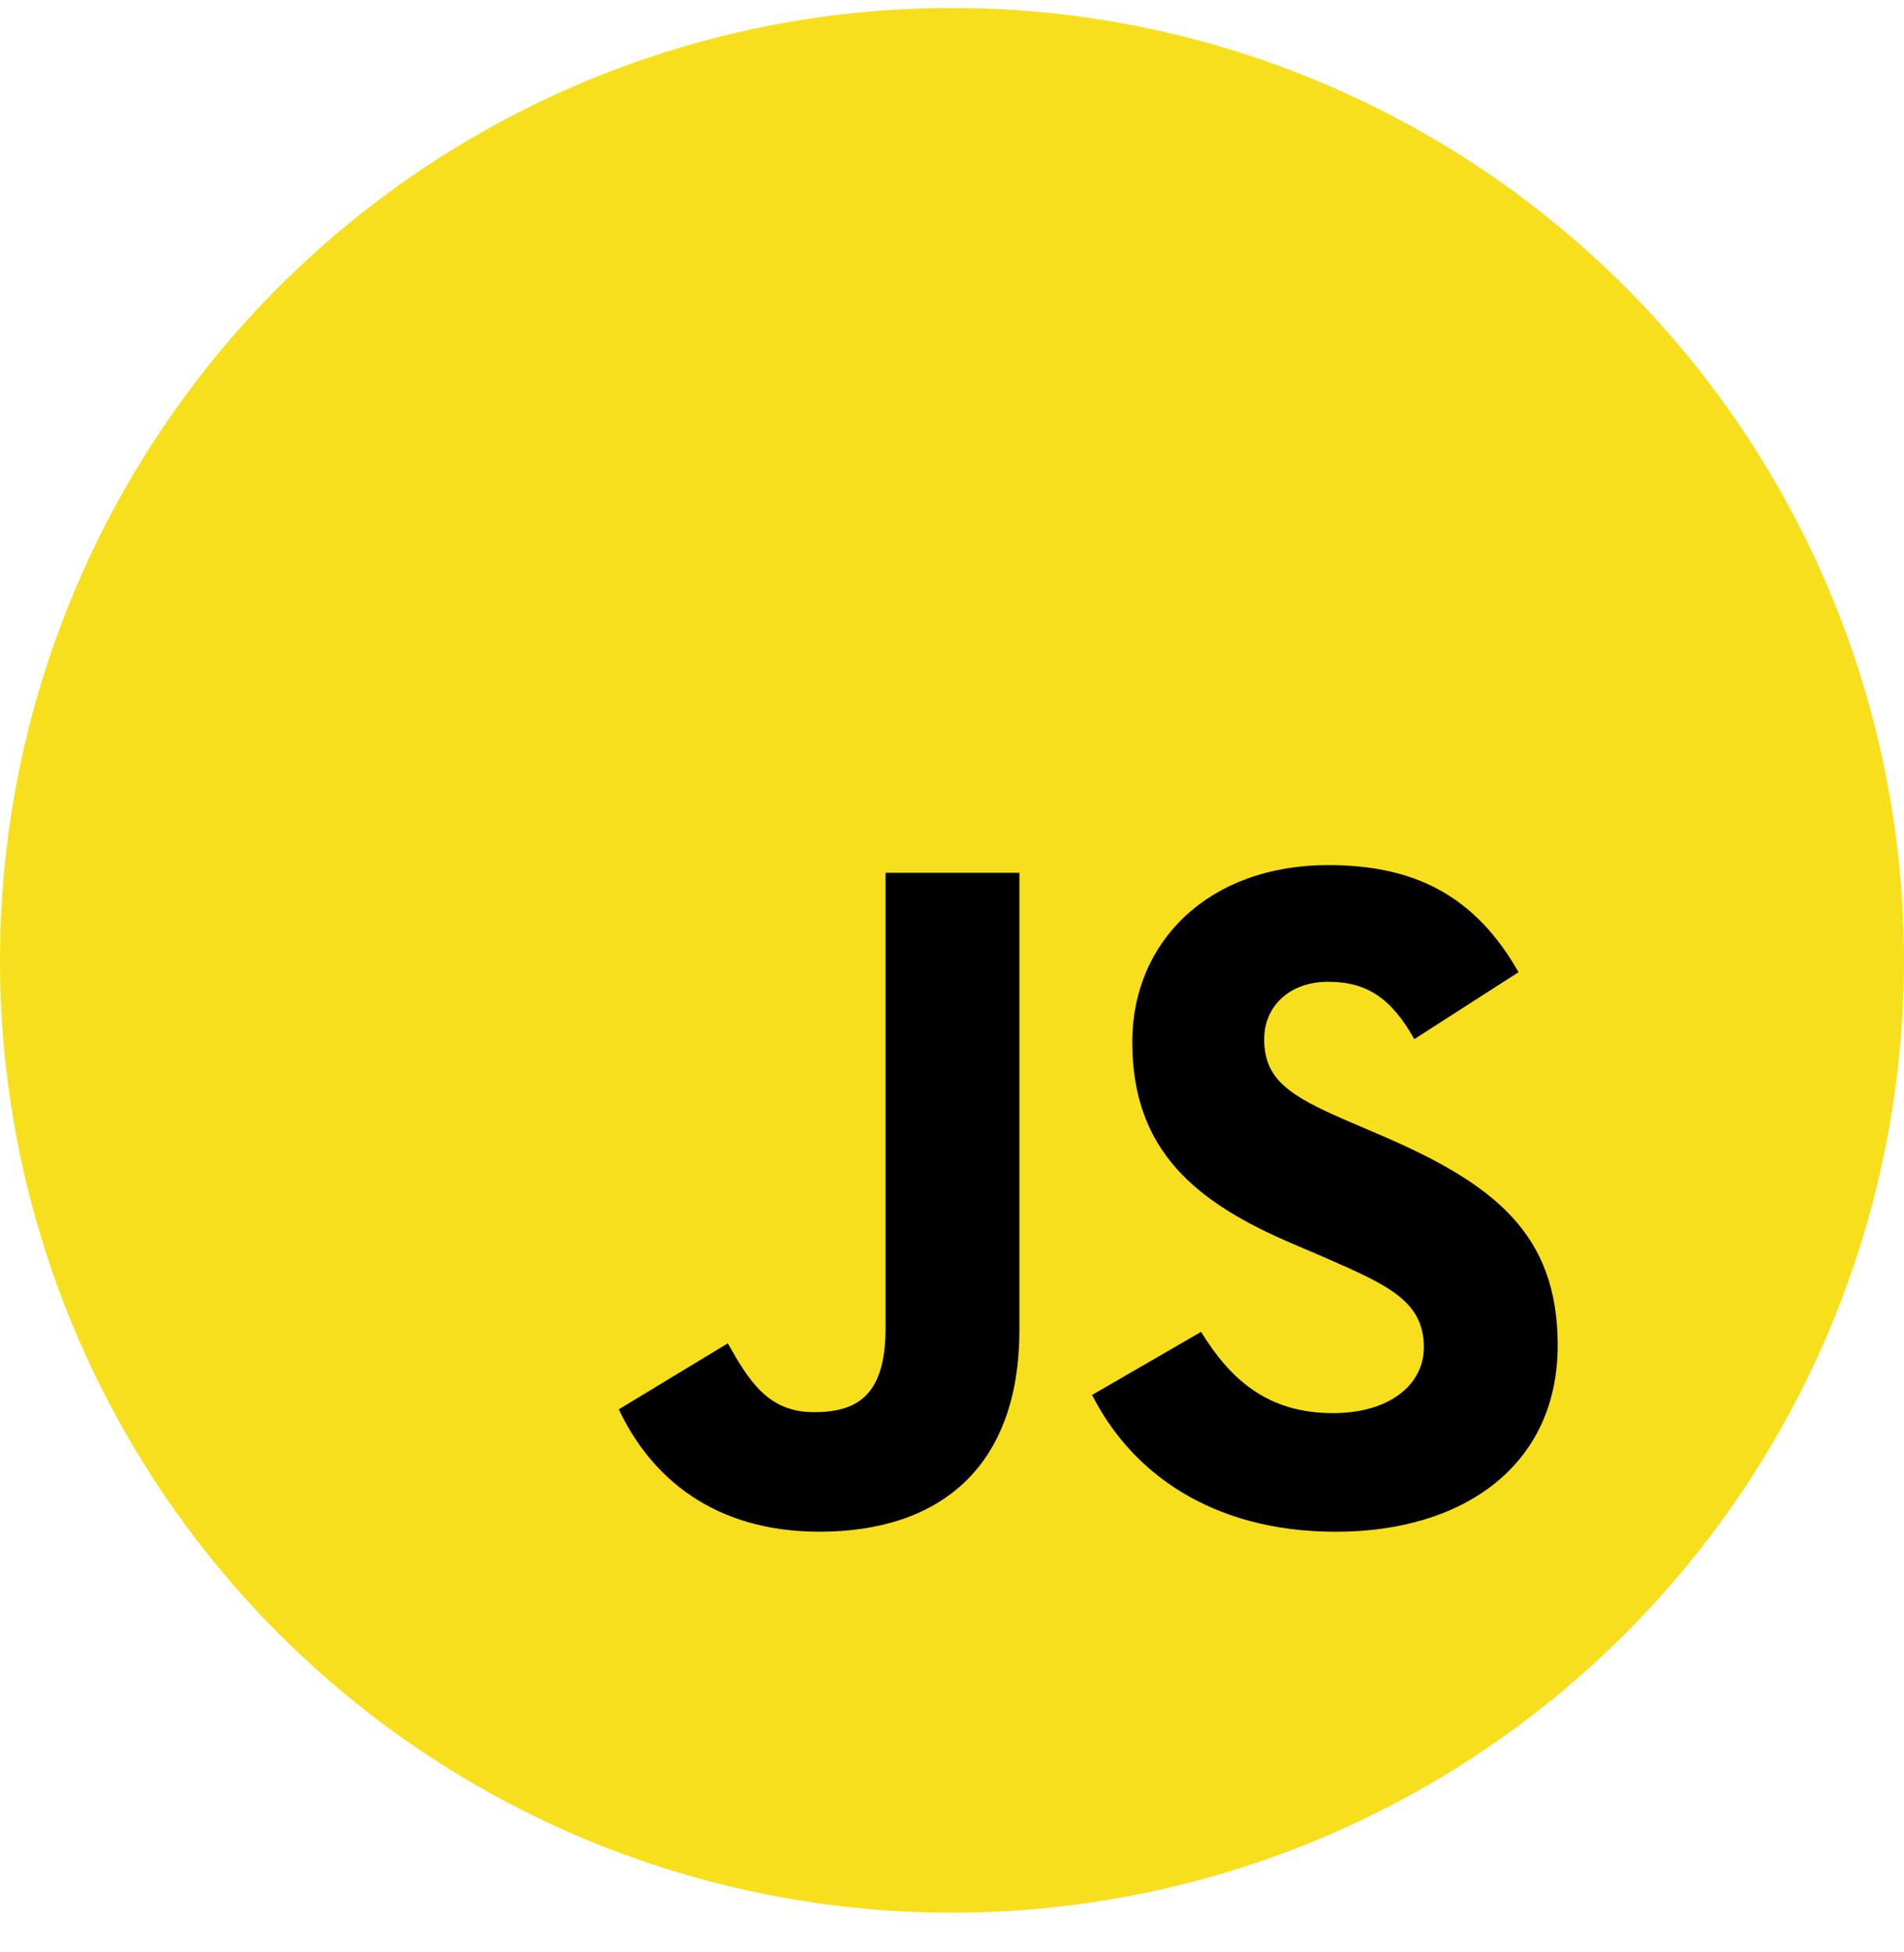 <svg width="40" height="41" viewBox="0 0 40 41" fill="none" xmlns="http://www.w3.org/2000/svg">
<circle cx="20" cy="20.167" r="20" fill="#F7DF1E"/>
<path d="M13 29.596L15.29 28.21C15.732 28.993 16.134 29.656 17.098 29.656C18.021 29.656 18.604 29.294 18.604 27.889V18.328H21.416V27.928C21.416 30.841 19.709 32.166 17.218 32.166C14.969 32.166 13.663 31.002 13 29.596" fill="black"/>
<path d="M22.943 29.294L25.233 27.969C25.836 28.953 26.619 29.676 28.005 29.676C29.17 29.676 29.913 29.094 29.913 28.29C29.913 27.326 29.15 26.985 27.864 26.422L27.162 26.121C25.133 25.257 23.787 24.173 23.787 21.883C23.787 19.774 25.394 18.167 27.905 18.167C29.692 18.167 30.978 18.79 31.902 20.416L29.712 21.822C29.23 20.959 28.708 20.617 27.905 20.617C27.081 20.617 26.559 21.14 26.559 21.822C26.559 22.666 27.081 23.008 28.286 23.53L28.989 23.831C31.379 24.856 32.725 25.9 32.725 28.25C32.725 30.781 30.737 32.167 28.065 32.167C25.454 32.167 23.767 30.922 22.943 29.294Z" fill="black"/>
</svg>
